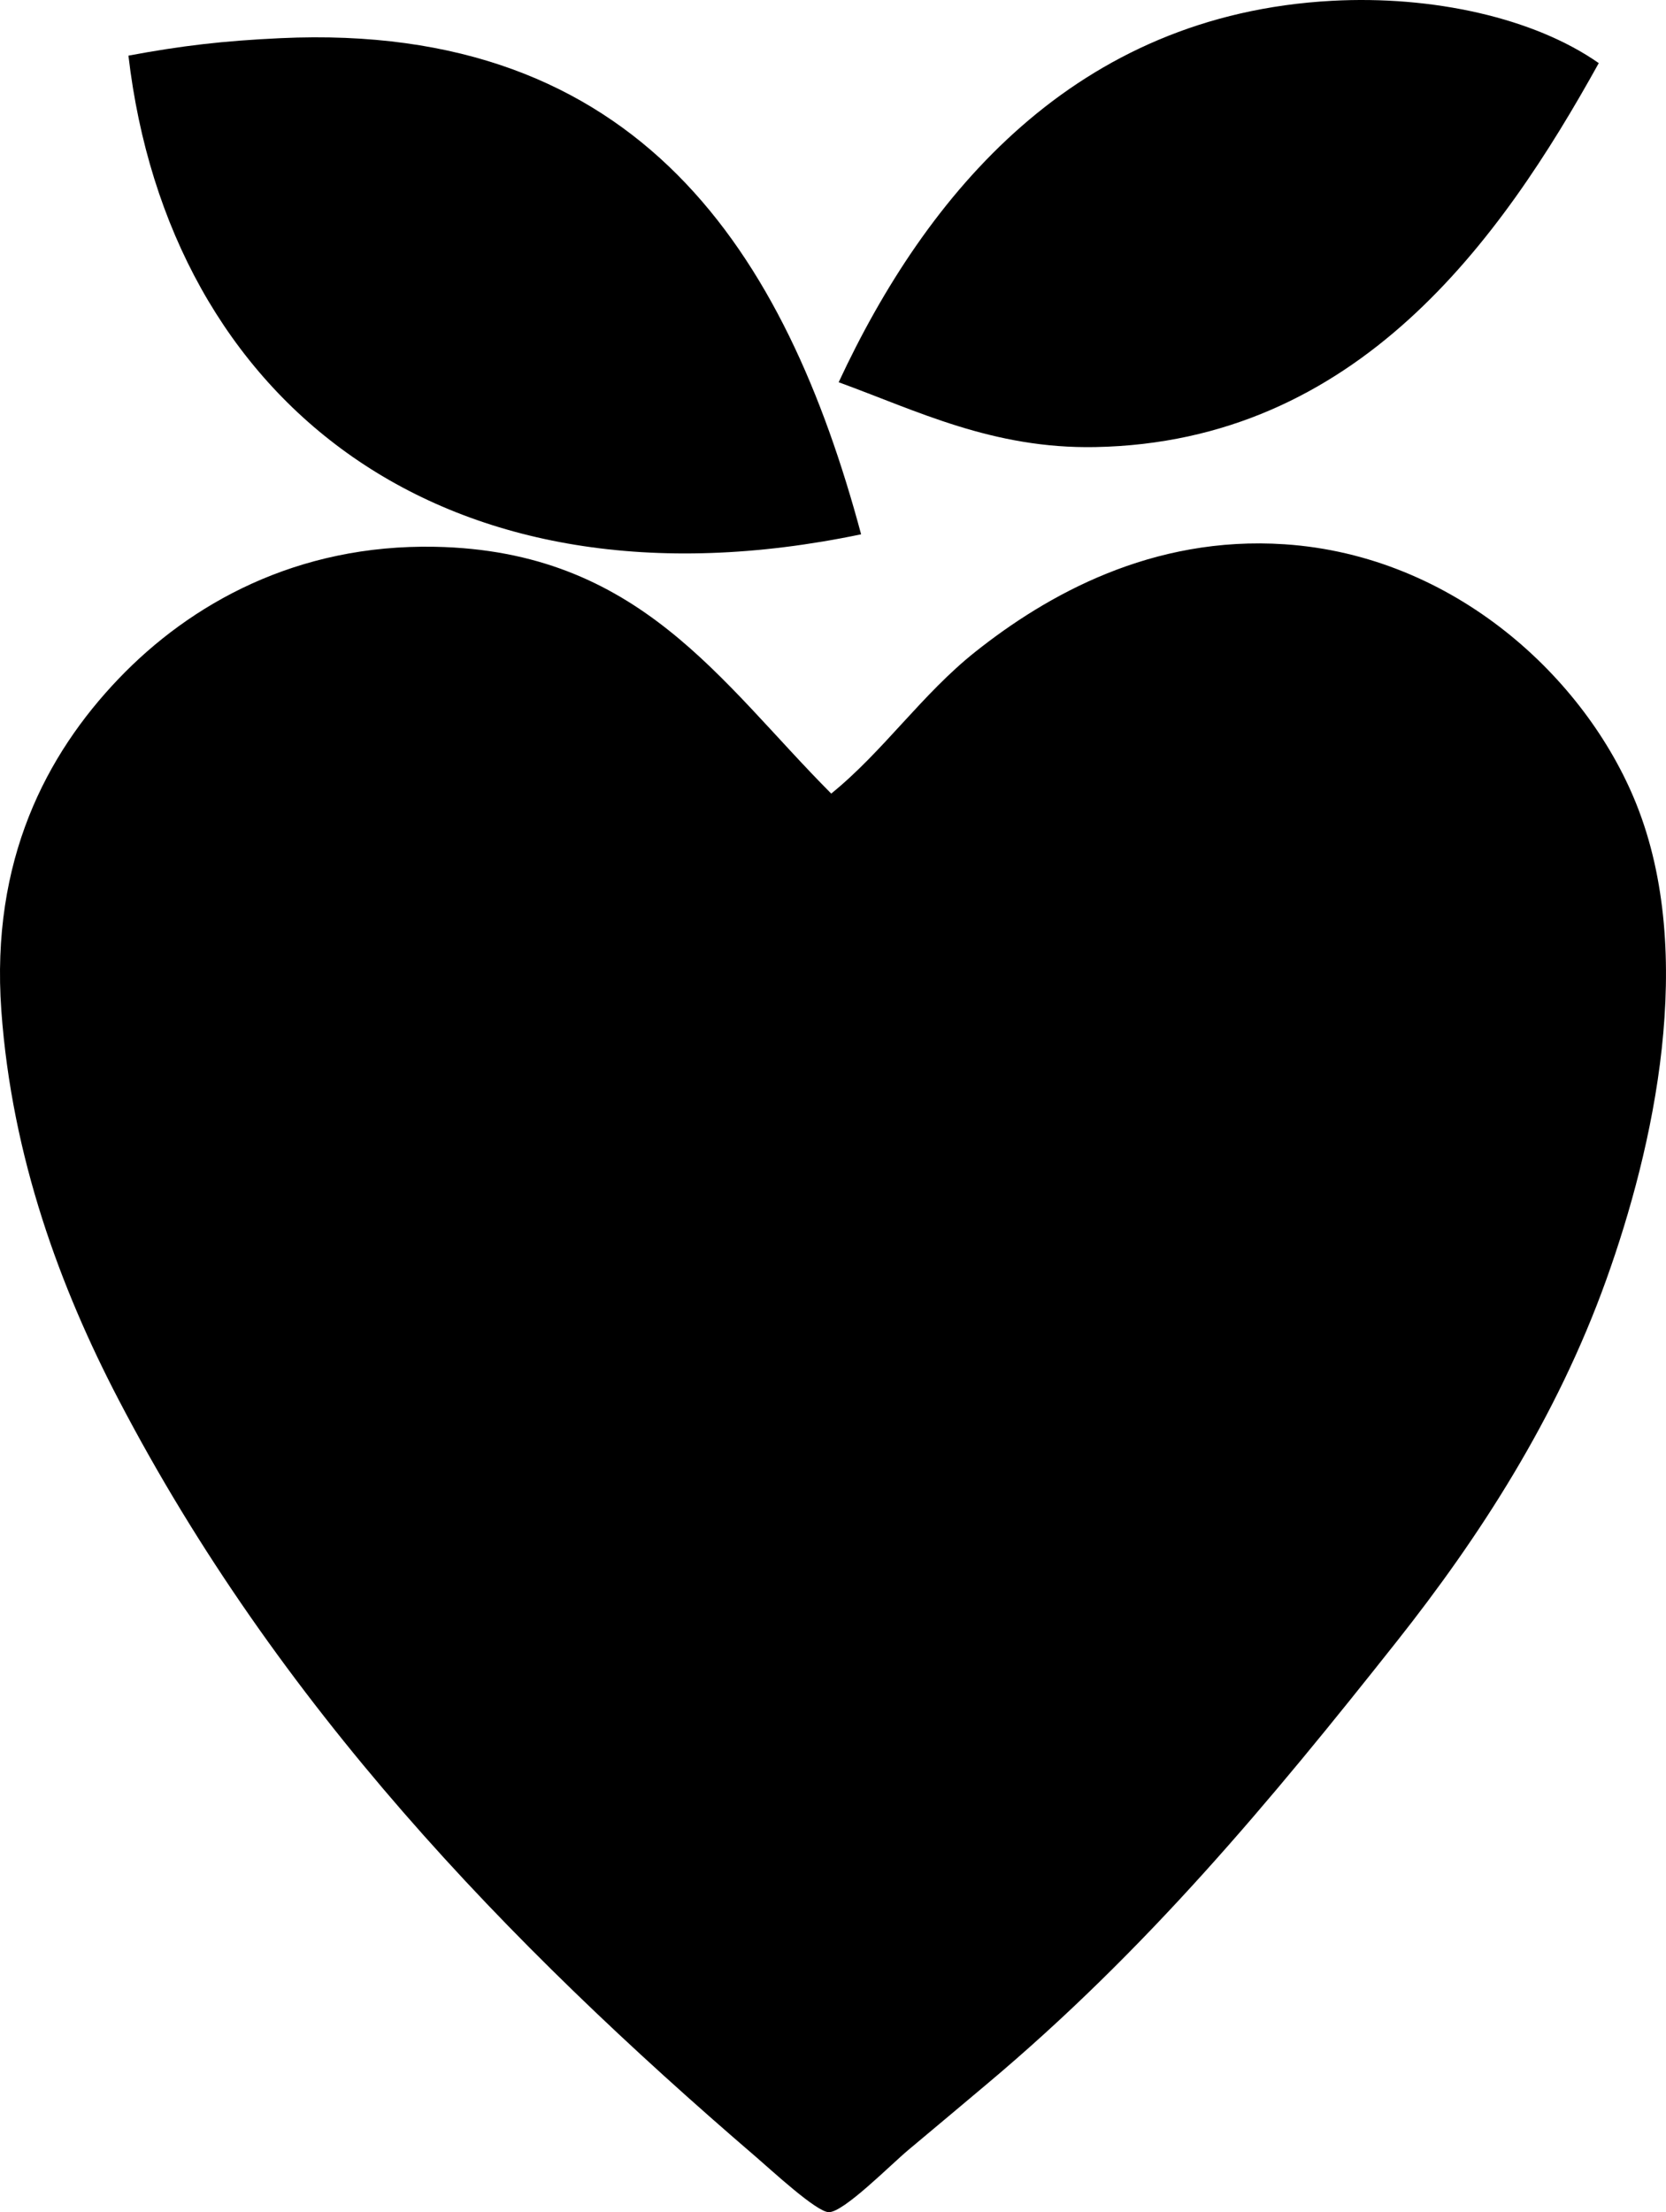 <?xml version="1.0" encoding="iso-8859-1"?>
<!-- Generator: Adobe Illustrator 19.2.0, SVG Export Plug-In . SVG Version: 6.00 Build 0)  -->
<svg version="1.1" xmlns="http://www.w3.org/2000/svg" xmlns:xlink="http://www.w3.org/1999/xlink" x="0px" y="0px"
	 viewBox="0 0 80.163 106.401" style="enable-background:new 0 0 80.163 106.401;" xml:space="preserve">
<g id="Cable_x5F_Health_x5F_Network">
	<path style="fill-rule:evenodd;clip-rule:evenodd;" d="M76.928,3.036c-4.726,8.524-11.615,18.227-24.223,18.467
		c-4.936,0.094-8.589-1.749-12.351-3.118c4.213-9.05,11.354-17.68,23.742-18.347C68.924-0.222,73.809,0.854,76.928,3.036z"/>
	<path style="fill-rule:evenodd;clip-rule:evenodd;" d="M41.434,25.699C21.307,29.902,8.116,19.276,6.18,2.676
		c2.565-0.479,4.566-0.712,7.314-0.84C30.795,1.032,37.809,12.202,41.434,25.699z"/>
	<path style="fill-rule:evenodd;clip-rule:evenodd;" d="M39.996,38.17c2.519-2.041,4.358-4.777,6.954-6.835
		c3.4-2.696,8.467-5.586,14.87-5.156c8.15,0.546,14.479,6.431,16.907,12.471c2.921,7.266,0.843,16.544-1.438,22.903
		c-2.396,6.675-6.127,12.402-10.073,17.387c-6.119,7.73-12.061,14.873-19.785,21.345c-1.112,0.932-2.41,2.028-3.718,3.118
		c-0.861,0.717-3.121,3.013-3.837,2.998c-0.595-0.013-2.758-2.02-3.478-2.638C24.331,93.404,13.353,81.974,5.7,67.309
		c-2.784-5.336-5.128-11.628-5.636-18.707C-0.454,41.364,2.236,36.279,5.7,32.654c3.456-3.616,8.576-6.484,15.229-6.355
		C30.758,26.489,34.647,32.797,39.996,38.17z"/>
</g>
<g id="Layer_1">
</g>
</svg>
